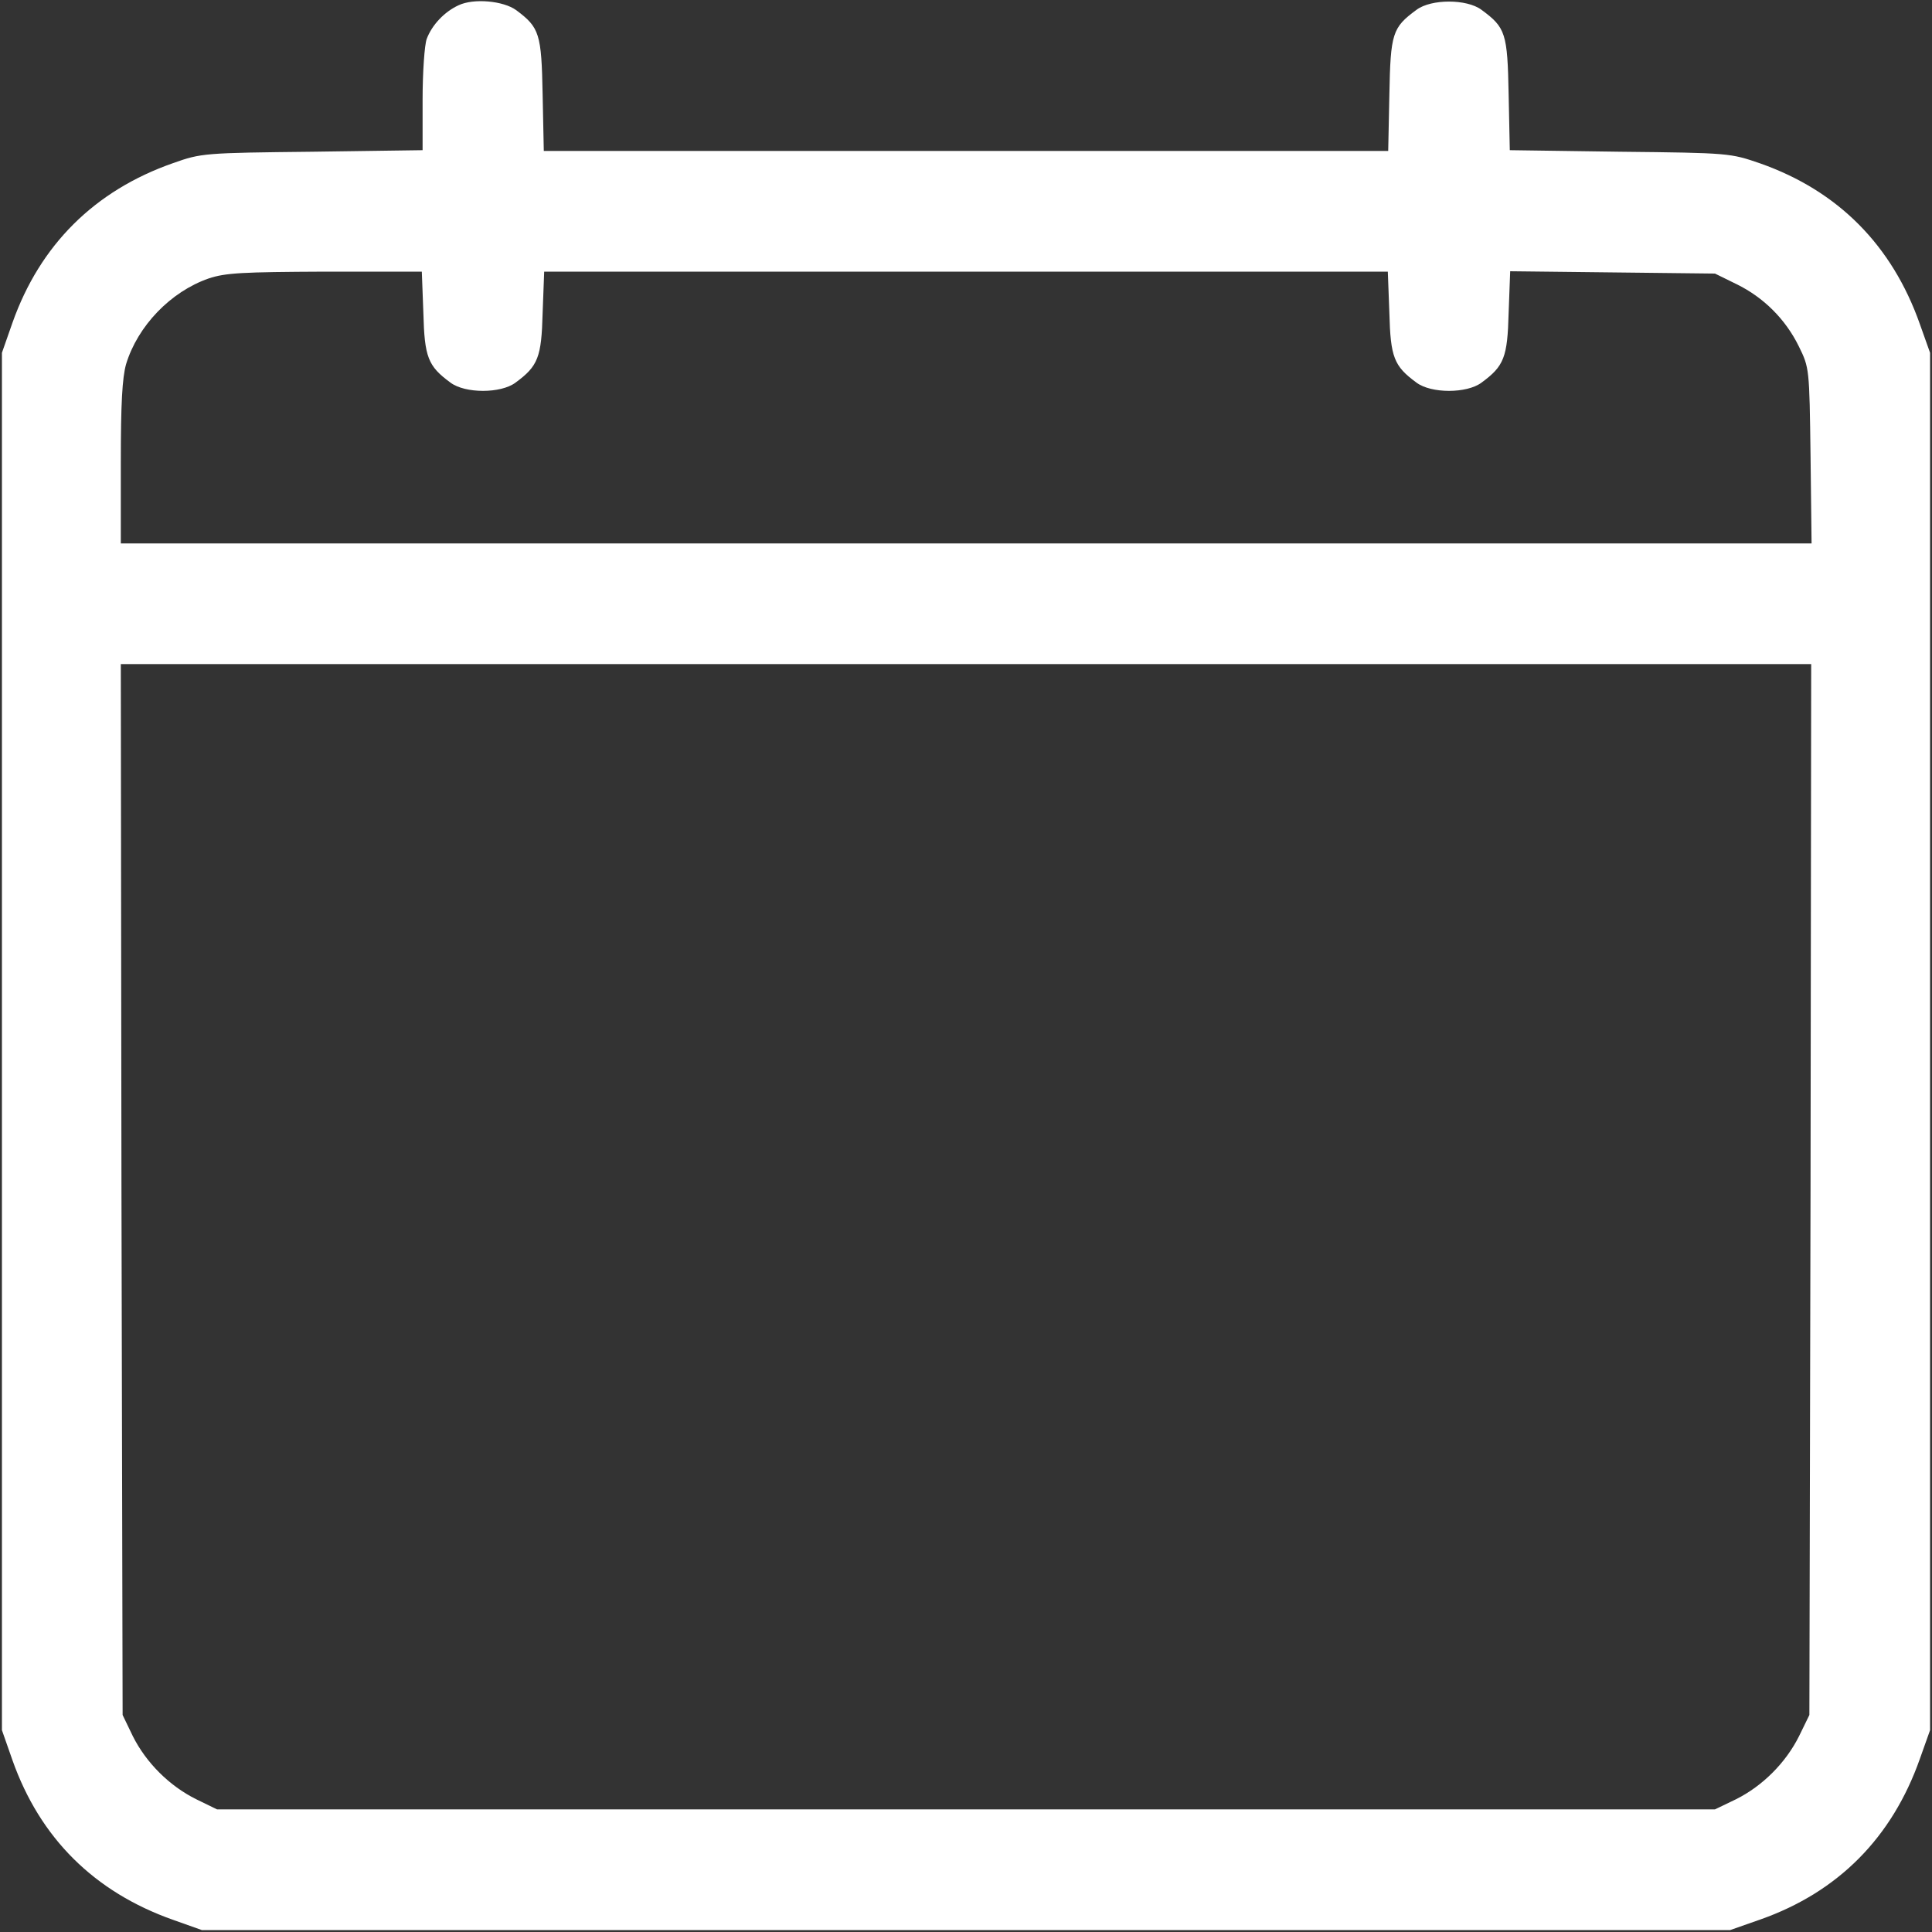 <svg width="15" height="15" viewBox="0 0 15 15" fill="none" xmlns="http://www.w3.org/2000/svg">
<rect x="0" y="0" width="15" height="15" fill="#333333" stroke="none"/>
<g clip-path="url(#clip0_94_944)">
<path d="M3.56 0.041C3.451 0.091 3.354 0.193 3.313 0.302C3.296 0.349 3.281 0.56 3.281 0.776V1.166L2.426 1.178C1.585 1.187 1.562 1.189 1.345 1.266C0.735 1.479 0.311 1.901 0.097 2.505L0.015 2.739V8.086V13.433L0.097 13.667C0.311 14.271 0.732 14.69 1.345 14.906L1.567 14.985H7.5H13.433L13.667 14.903C14.271 14.69 14.69 14.268 14.906 13.655L14.985 13.433V8.086V2.739L14.906 2.517C14.69 1.904 14.271 1.482 13.667 1.269C13.435 1.189 13.427 1.187 12.577 1.178L11.722 1.166L11.713 0.732C11.704 0.258 11.69 0.214 11.502 0.076C11.388 -0.009 11.112 -0.009 10.998 0.076C10.81 0.214 10.796 0.258 10.787 0.735L10.778 1.172H7.5H4.222L4.213 0.735C4.204 0.261 4.189 0.214 4.008 0.079C3.908 0.006 3.677 -0.015 3.56 0.041ZM3.287 2.429C3.296 2.774 3.322 2.842 3.498 2.971C3.612 3.056 3.888 3.056 4.002 2.971C4.178 2.842 4.204 2.774 4.213 2.429L4.225 2.109H7.5H10.775L10.787 2.429C10.796 2.774 10.822 2.842 10.998 2.971C11.112 3.056 11.388 3.056 11.502 2.971C11.678 2.842 11.704 2.774 11.713 2.429L11.725 2.106L12.519 2.115L13.315 2.124L13.482 2.206C13.693 2.309 13.863 2.479 13.966 2.689C14.048 2.856 14.048 2.859 14.057 3.536L14.065 4.219H7.503H0.938V3.595C0.938 3.132 0.949 2.933 0.979 2.827C1.069 2.531 1.324 2.265 1.62 2.162C1.752 2.118 1.881 2.112 2.525 2.109H3.275L3.287 2.429ZM14.057 9.234L14.048 13.315L13.969 13.477C13.866 13.685 13.685 13.866 13.479 13.969L13.315 14.048H7.5H1.685L1.523 13.969C1.315 13.866 1.134 13.685 1.031 13.479L0.952 13.315L0.943 9.234L0.938 5.156H7.5H14.062L14.057 9.234Z" fill="white"/>
</g>
<defs>
<clipPath id="clip0_94_944">
<rect width="15" height="15" fill="white"/>
</clipPath>
</defs>
</svg>

